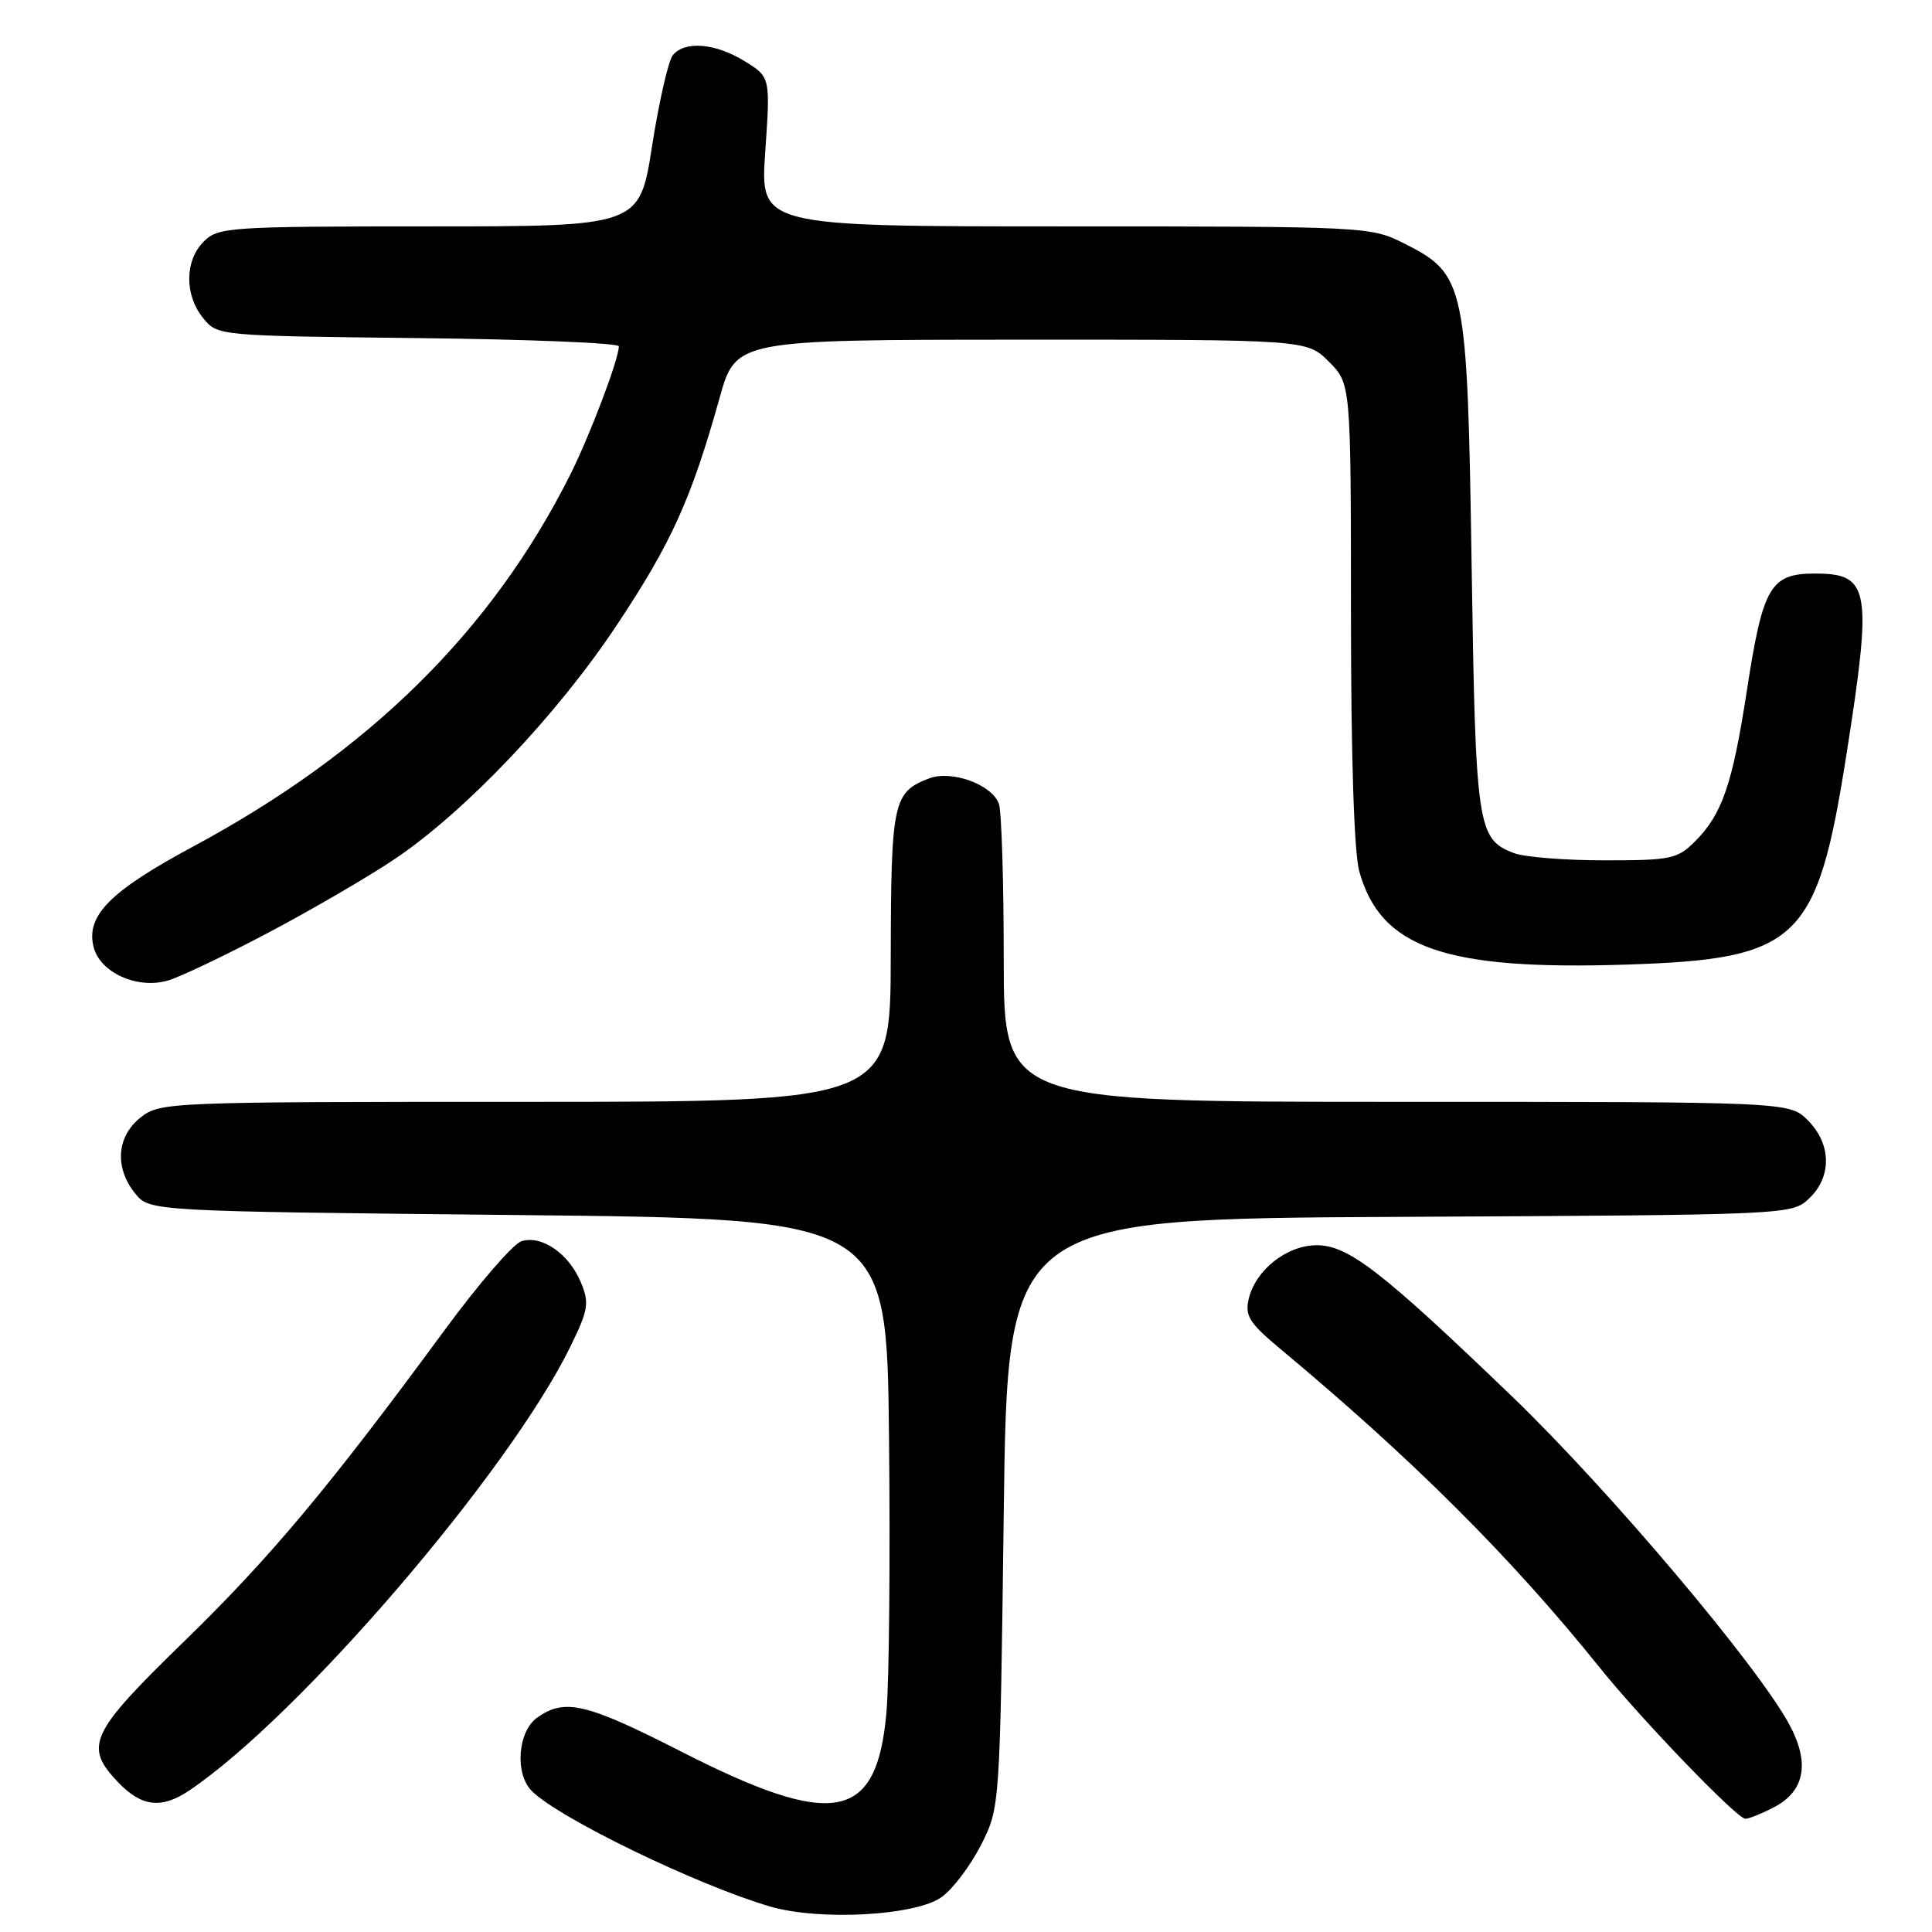 <?xml version="1.0" encoding="UTF-8" standalone="no"?>
<!DOCTYPE svg PUBLIC "-//W3C//DTD SVG 1.1//EN" "http://www.w3.org/Graphics/SVG/1.1/DTD/svg11.dtd" >
<svg xmlns="http://www.w3.org/2000/svg" xmlns:xlink="http://www.w3.org/1999/xlink" version="1.1" viewBox="0 0 256 256">
 <g >
 <path fill="currentColor"
d=" M 124.79 251.36 C 126.28 250.28 128.62 247.17 130.00 244.45 C 132.50 239.50 132.50 239.50 133.00 200.50 C 133.50 161.50 133.50 161.50 185.45 161.24 C 237.16 160.98 237.40 160.97 239.70 158.82 C 242.75 155.94 242.69 151.60 239.55 148.45 C 237.09 146.00 237.09 146.00 185.05 146.00 C 133.00 146.00 133.00 146.00 133.00 127.08 C 133.00 116.68 132.71 107.40 132.35 106.47 C 131.37 103.92 126.09 102.02 123.12 103.14 C 118.34 104.96 118.07 106.22 118.03 126.75 C 118.00 146.00 118.00 146.00 69.63 146.00 C 22.22 146.00 21.22 146.04 18.63 148.07 C 15.45 150.58 15.15 154.73 17.91 158.14 C 19.82 160.50 19.82 160.50 68.66 161.00 C 117.50 161.50 117.50 161.50 117.80 190.50 C 117.97 206.45 117.82 222.83 117.46 226.89 C 116.18 241.36 110.52 242.42 90.18 232.05 C 77.70 225.69 74.85 225.01 71.22 227.56 C 68.60 229.39 68.17 235.02 70.47 237.32 C 74.04 240.90 92.33 249.77 102.00 252.61 C 108.59 254.55 121.36 253.85 124.79 251.36 Z  M 235.04 239.48 C 239.13 237.36 239.85 233.65 237.13 228.57 C 233.00 220.84 213.23 197.43 200.39 185.07 C 183.09 168.43 178.66 165.00 174.47 165.00 C 170.51 165.00 166.36 168.28 165.46 172.12 C 164.94 174.34 165.55 175.31 169.51 178.62 C 187.23 193.38 200.24 206.37 212.00 221.00 C 217.52 227.87 230.17 241.00 231.27 241.00 C 231.73 241.00 233.42 240.32 235.04 239.48 Z  M 25.09 237.24 C 39.65 227.44 67.43 195.07 75.58 178.43 C 77.96 173.56 78.11 172.67 76.97 169.92 C 75.39 166.12 71.78 163.62 69.09 164.47 C 67.99 164.82 63.40 170.14 58.88 176.29 C 43.63 197.05 35.75 206.46 24.35 217.54 C 11.86 229.69 11.08 231.38 15.69 236.20 C 18.78 239.42 21.42 239.72 25.09 237.24 Z  M 35.62 123.55 C 41.39 120.50 48.90 116.12 52.30 113.83 C 61.68 107.52 73.82 94.73 81.70 82.87 C 88.98 71.93 91.60 66.12 95.34 52.76 C 97.50 45.02 97.50 45.02 135.33 45.01 C 173.15 45.00 173.15 45.00 176.08 47.92 C 179.00 50.85 179.00 50.85 179.01 81.17 C 179.01 100.10 179.42 112.99 180.11 115.45 C 182.93 125.63 191.46 128.60 215.60 127.81 C 238.34 127.07 240.77 124.74 244.66 100.00 C 248.12 77.98 247.77 76.00 240.49 76.00 C 234.58 76.00 233.59 77.71 231.47 91.50 C 229.56 103.93 228.20 107.89 224.60 111.49 C 222.27 113.82 221.40 114.00 212.61 114.00 C 207.40 114.00 202.00 113.57 200.63 113.05 C 195.75 111.19 195.53 109.73 195.00 75.00 C 194.42 37.44 194.20 36.36 186.04 32.25 C 181.63 30.03 181.08 30.00 141.15 30.00 C 100.71 30.00 100.71 30.00 101.40 20.11 C 102.08 10.21 102.08 10.21 98.67 8.11 C 94.81 5.72 90.76 5.38 89.16 7.30 C 88.57 8.02 87.33 13.42 86.41 19.30 C 84.75 30.00 84.75 30.00 56.87 30.00 C 30.33 30.00 28.90 30.10 27.00 32.00 C 24.47 34.53 24.43 39.08 26.91 42.14 C 28.82 44.50 28.84 44.50 55.41 44.80 C 70.03 44.96 82.00 45.45 82.00 45.89 C 82.00 47.60 78.12 57.82 75.50 63.02 C 65.08 83.70 48.84 99.68 25.59 112.17 C 14.58 118.09 11.36 121.33 12.40 125.48 C 13.26 128.88 18.17 131.10 22.24 129.93 C 23.83 129.47 29.86 126.60 35.62 123.55 Z "/>
</g>
</svg>